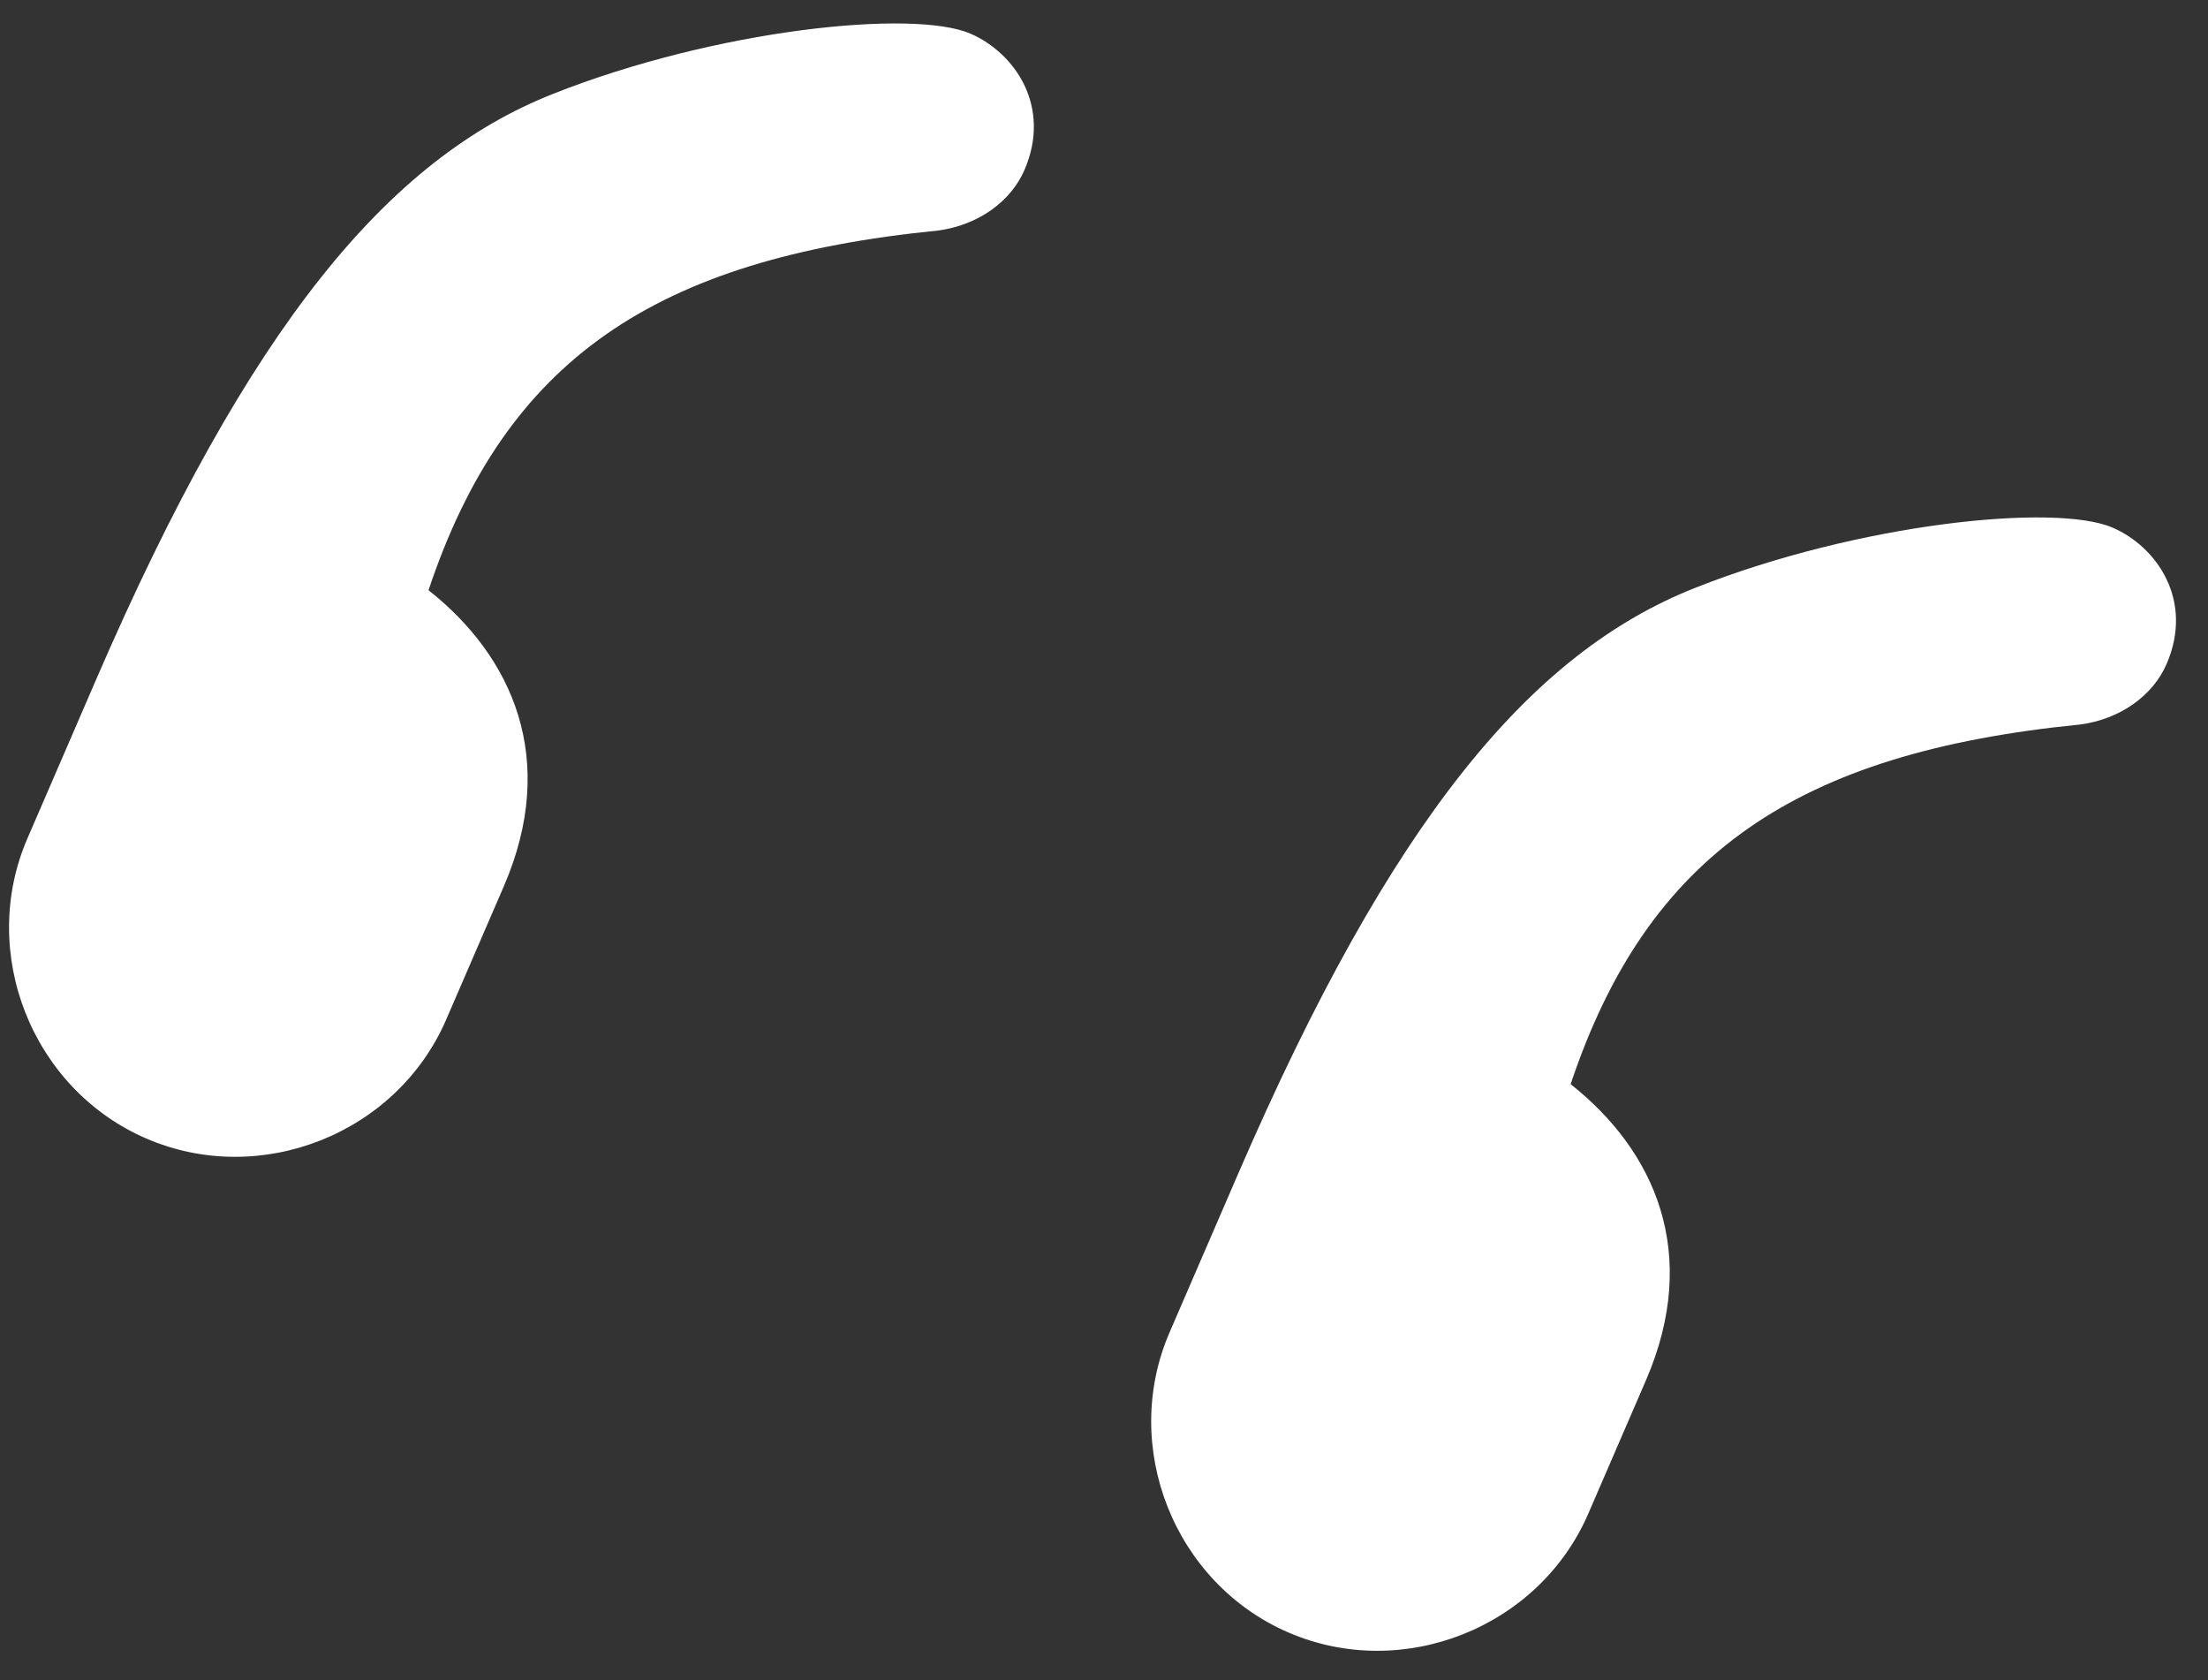 <svg width="46" height="35" viewBox="0 0 46 35" version="1.1" xmlns="http://www.w3.org/2000/svg" xmlns:xlink="http://www.w3.org/1999/xlink">
<rect x="0" y="0" width="46" height="35" fill="#333333" stroke="none"/>
<title>&#226;&#128;&#156;</title>
<desc>Created using Figma</desc>
<g id="Canvas" transform="translate(372 -2912)">
<g id="&#226;&#128;&#156;">
<use xlink:href="#path0_fill" transform="matrix(0.918 0.397 -0.397 0.918 -395.641 2882)" fill="#FFFFFF"/>
</g>
</g>
<defs>
<path id="path0_fill" d="M 80.513 12.928C 80.513 11.488 79.361 10.768 78.353 10.768C 77.057 10.768 73.457 12.784 70.865 15.376C 68.273 17.968 66.977 22.288 66.977 30.352L 66.977 33.952C 66.977 36.544 69.137 38.704 71.729 38.704C 74.321 38.704 76.481 36.544 76.481 33.952L 76.481 30.928C 76.481 28.048 74.753 26.464 72.593 25.888C 72.161 20.848 74.177 17.68 79.361 14.8C 80.081 14.368 80.513 13.648 80.513 12.928ZM 54.593 12.928C 54.593 11.488 53.441 10.768 52.433 10.768C 51.137 10.768 47.537 12.784 44.945 15.376C 42.353 17.968 41.057 22.288 41.057 30.352L 41.057 33.952C 41.057 36.544 43.217 38.704 45.809 38.704C 48.401 38.704 50.561 36.544 50.561 33.952L 50.561 30.928C 50.561 28.048 48.833 26.464 46.673 25.888C 46.241 20.848 48.257 17.68 53.441 14.8C 54.161 14.368 54.593 13.648 54.593 12.928Z"/>
</defs>
</svg>
